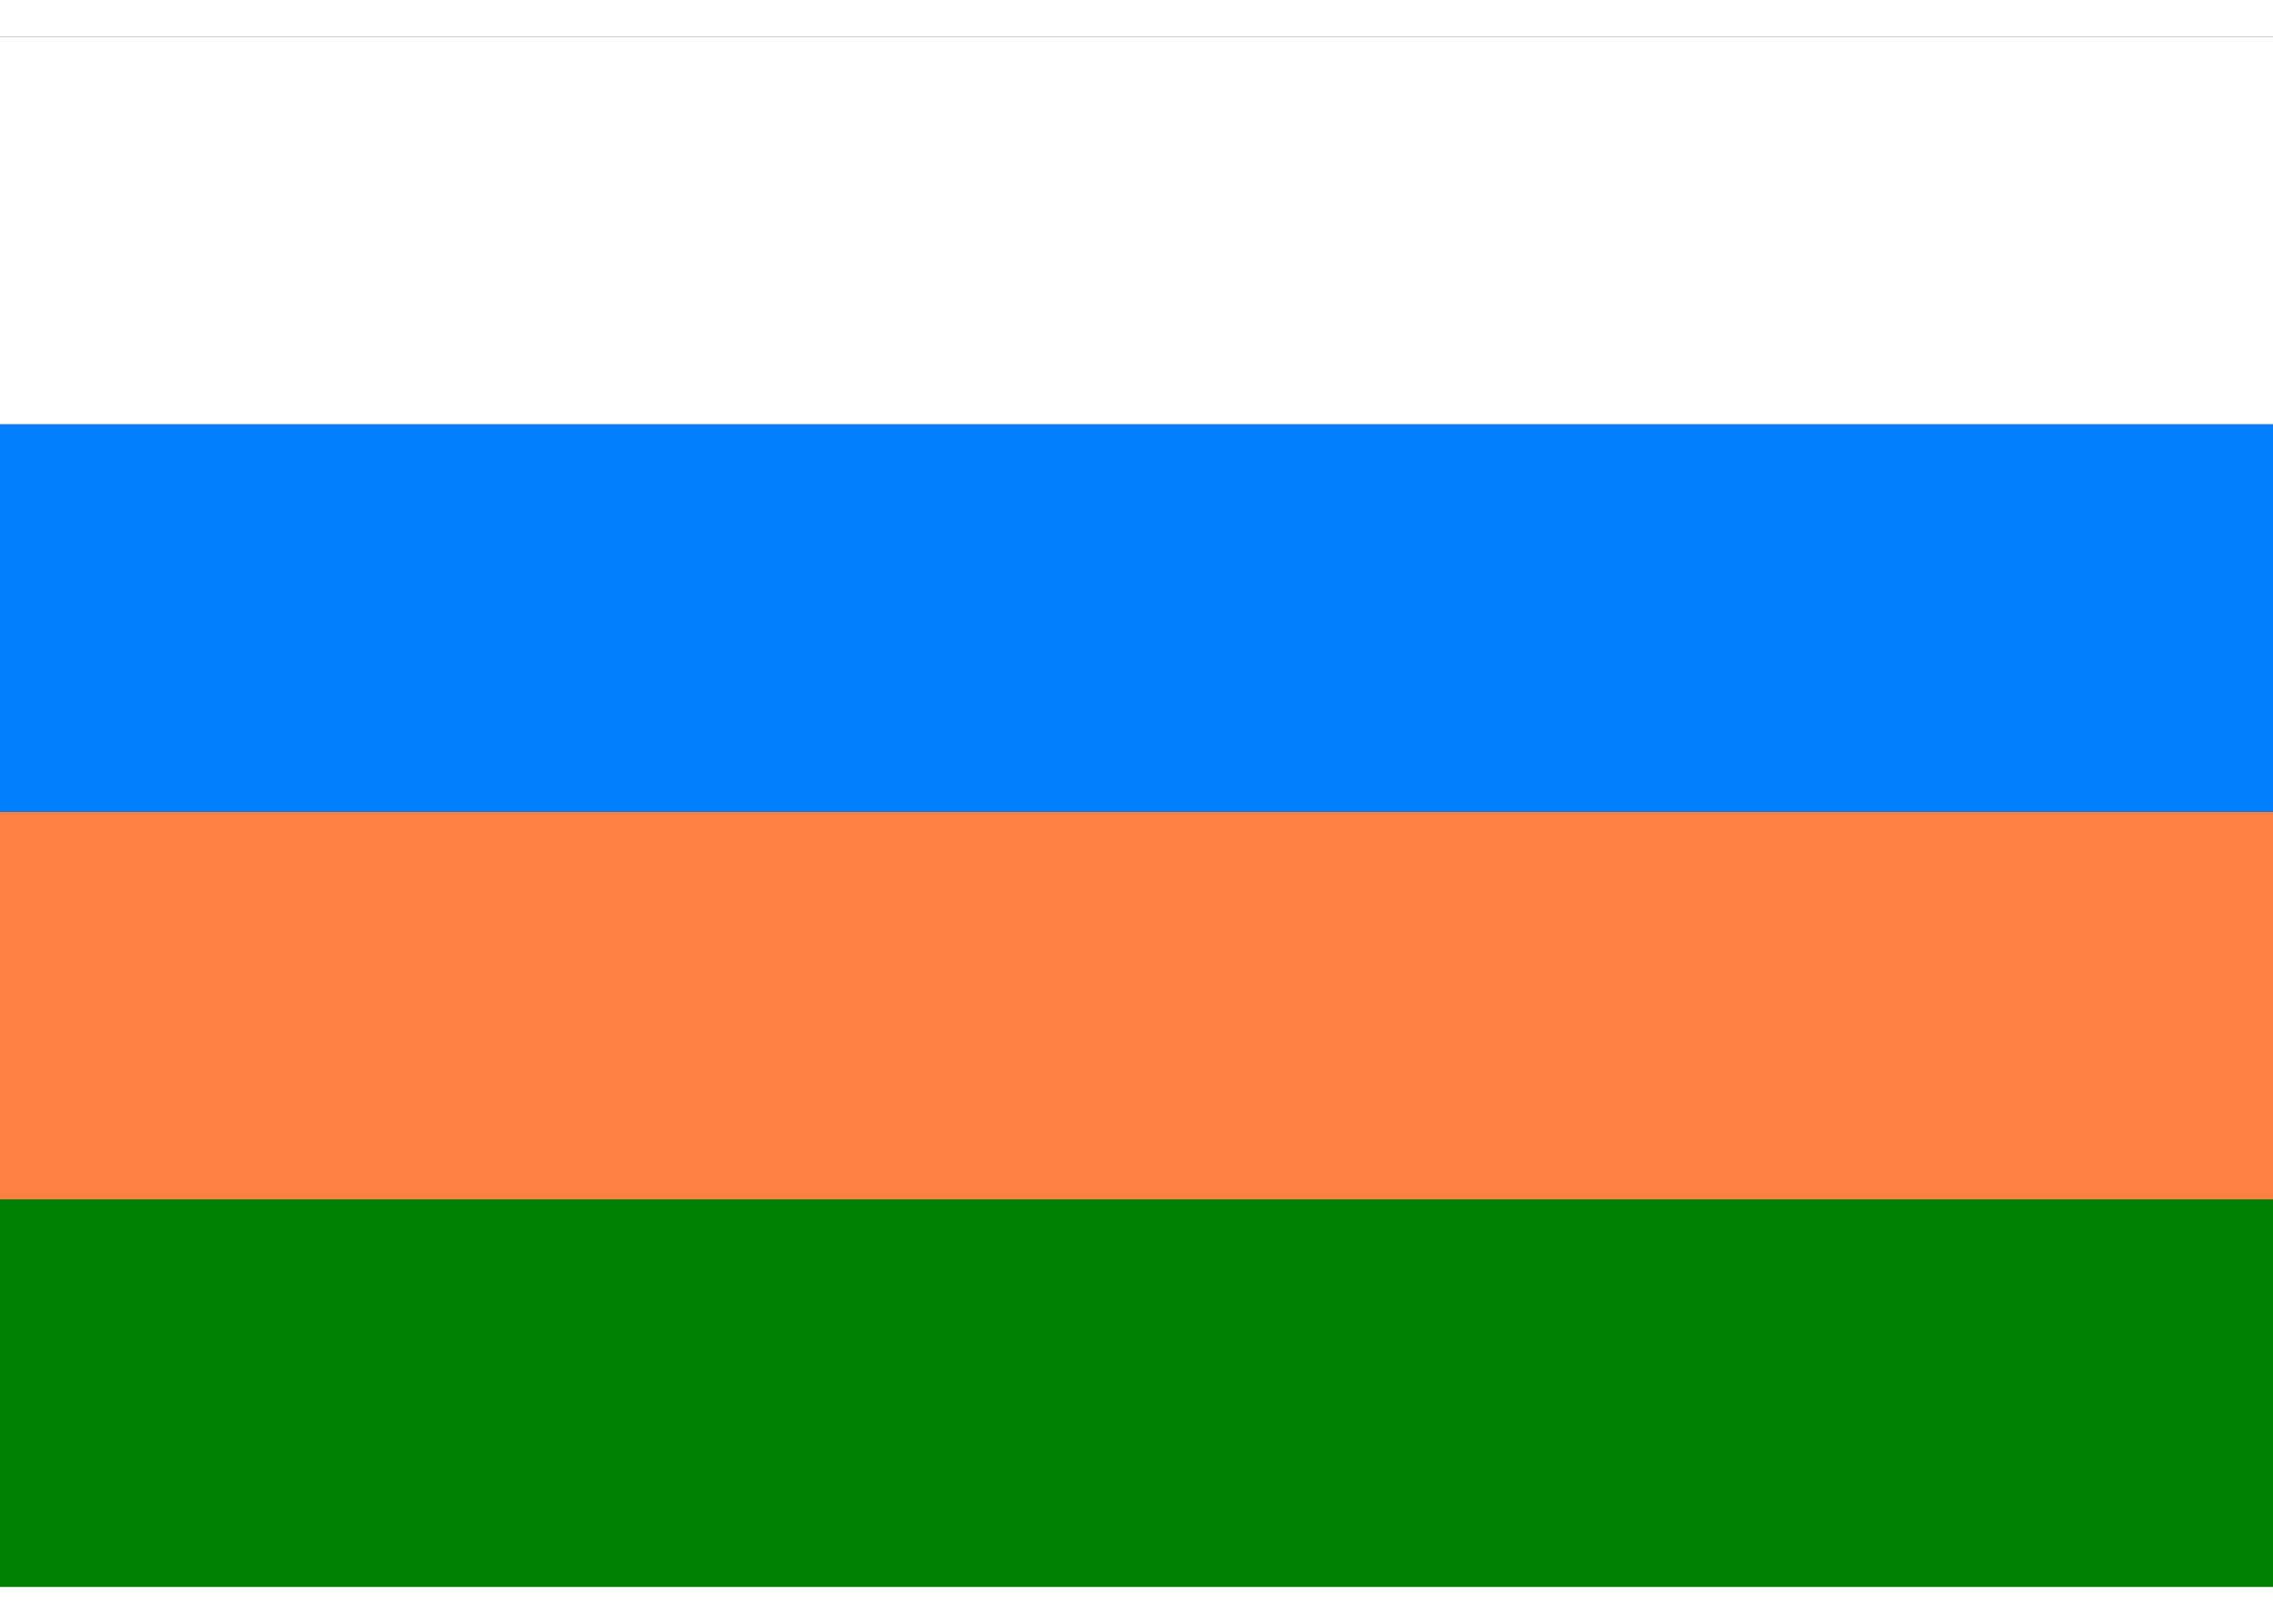 <?xml version="1.0" encoding="UTF-8"?>
<svg xmlns="http://www.w3.org/2000/svg" xmlns:xlink="http://www.w3.org/1999/xlink" width="21px" height="15px" viewBox="0 0 22 15" version="1.1">
<rect x="0" y="0" width="22" height="15" fill="#333333" stroke="none"/>
<g id="surface1">
<path style=" stroke:none;fill-rule:nonzero;fill:rgb(100%,100%,100%);fill-opacity:1;" d="M 0 0 L 22 0 L 22 3.75 L 0 3.75 Z M 0 0 "/>
<path style=" stroke:none;fill-rule:nonzero;fill:rgb(0%,50.196%,100%);fill-opacity:1;" d="M 0 3.75 L 22 3.75 L 22 7.5 L 0 7.5 Z M 0 3.75 "/>
<path style=" stroke:none;fill-rule:nonzero;fill:rgb(100%,50.196%,25.098%);fill-opacity:1;" d="M 0 7.5 L 22 7.5 L 22 11.25 L 0 11.25 Z M 0 7.5 "/>
<path style=" stroke:none;fill-rule:nonzero;fill:rgb(0%,50.196%,0%);fill-opacity:1;" d="M 0 11.25 L 22 11.25 L 22 15 L 0 15 Z M 0 11.25 "/>
</g>
</svg>
